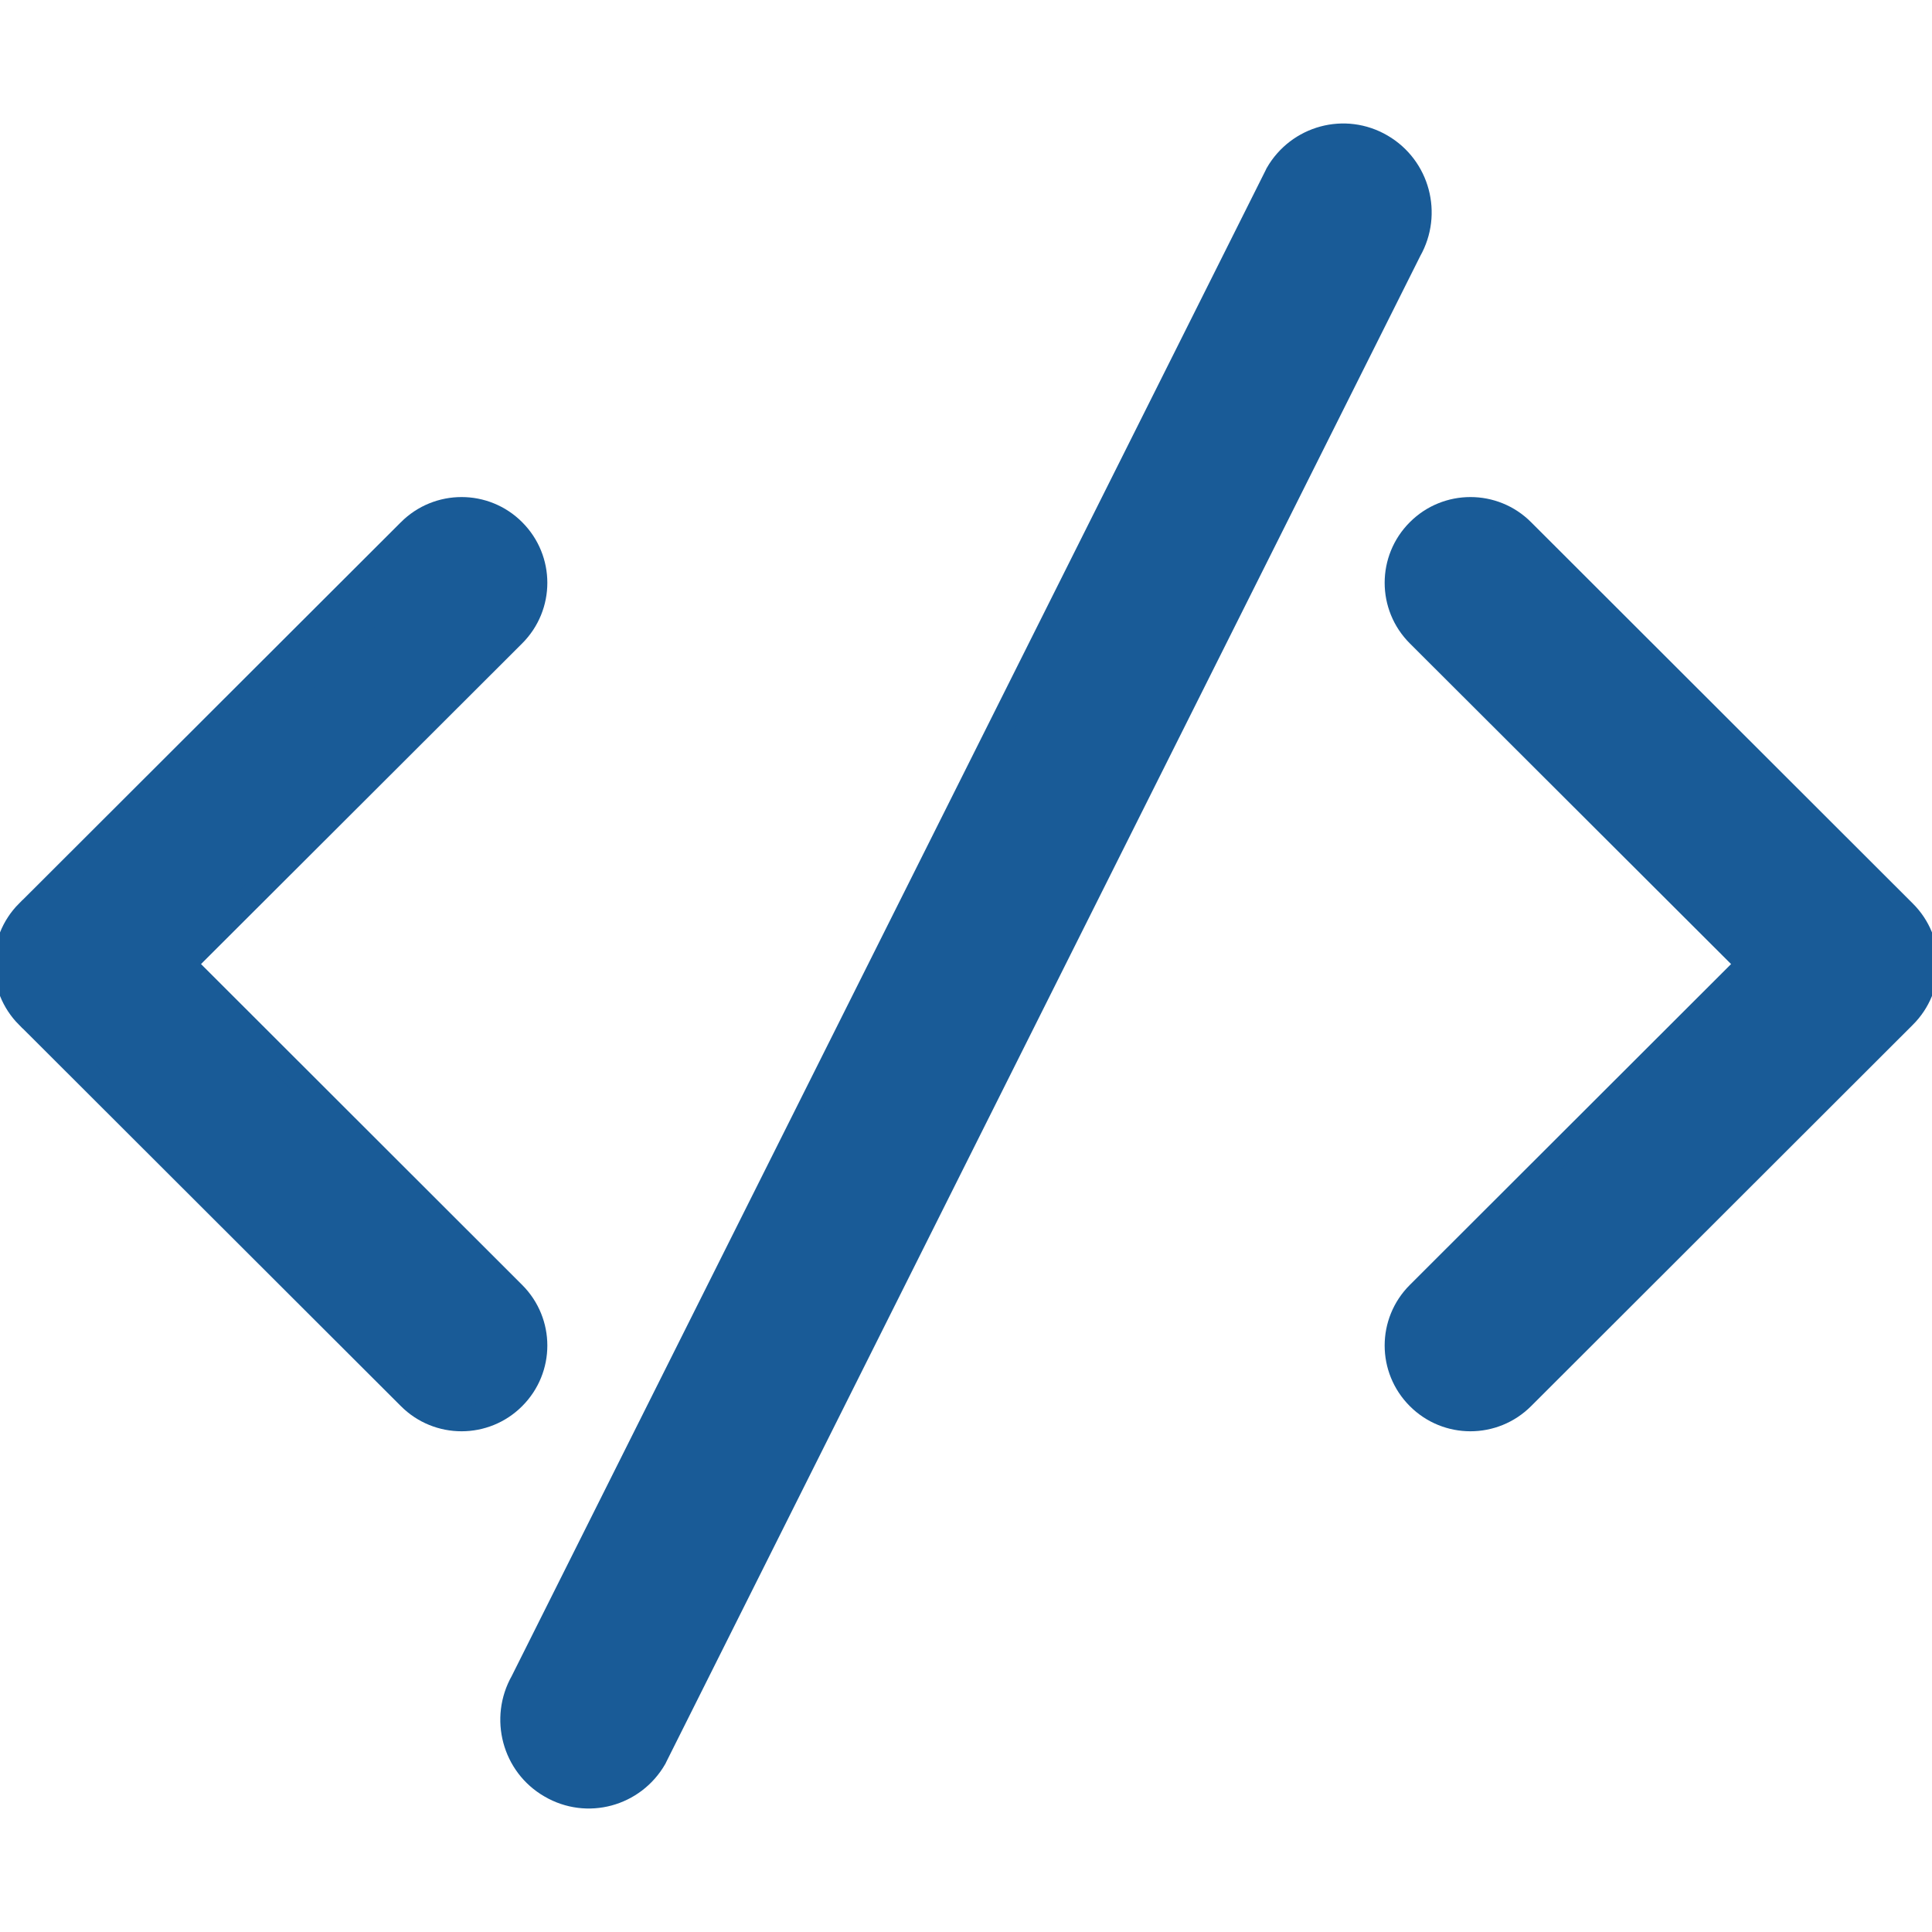 <svg width="19" height="19" viewBox="0 0 19 19" fill="none" xmlns="http://www.w3.org/2000/svg">
<g clip-path="url(#clip0)">
<path d="M1.8 9.481L5.047 6.239L5.047 6.239C5.328 5.958 5.328 5.505 5.047 5.224C4.767 4.943 4.312 4.943 4.031 5.224L1.8 9.481ZM1.8 9.481L5.047 12.725L5.047 12.725C5.328 13.006 5.328 13.459 5.047 13.74C4.767 14.021 4.311 14.021 4.031 13.74L0.275 9.989L0.274 9.989C-0.004 9.708 -0.004 9.256 0.274 8.975L0.275 8.975L4.031 5.224L1.8 9.481ZM13.953 12.725L13.953 12.725C13.672 13.006 13.672 13.459 13.953 13.74C14.233 14.021 14.688 14.021 14.969 13.74C14.969 13.74 14.969 13.74 14.969 13.74L18.723 9.99C18.723 9.99 18.723 9.99 18.723 9.99C19.006 9.709 19.006 9.255 18.723 8.974C18.723 8.974 18.723 8.974 18.723 8.974L14.969 5.224C14.689 4.943 14.233 4.943 13.953 5.224C13.672 5.505 13.672 5.958 13.953 6.239L13.953 6.239L17.201 9.481L13.953 12.725ZM6.434 17.286L6.434 17.286L6.437 17.279L13.857 2.459C14.059 2.102 13.938 1.648 13.583 1.441C13.226 1.232 12.772 1.356 12.566 1.714L12.566 1.714L12.563 1.721L5.143 16.541C4.941 16.898 5.061 17.354 5.417 17.559C5.774 17.768 6.228 17.644 6.434 17.286Z" fill="#195B97" stroke="#195B97" stroke-width="0.25"/>
</g>
<defs>
<clipPath id="clip0">
<rect width="19" height="19" fill="white"/>
</clipPath>
</defs>
</svg>
